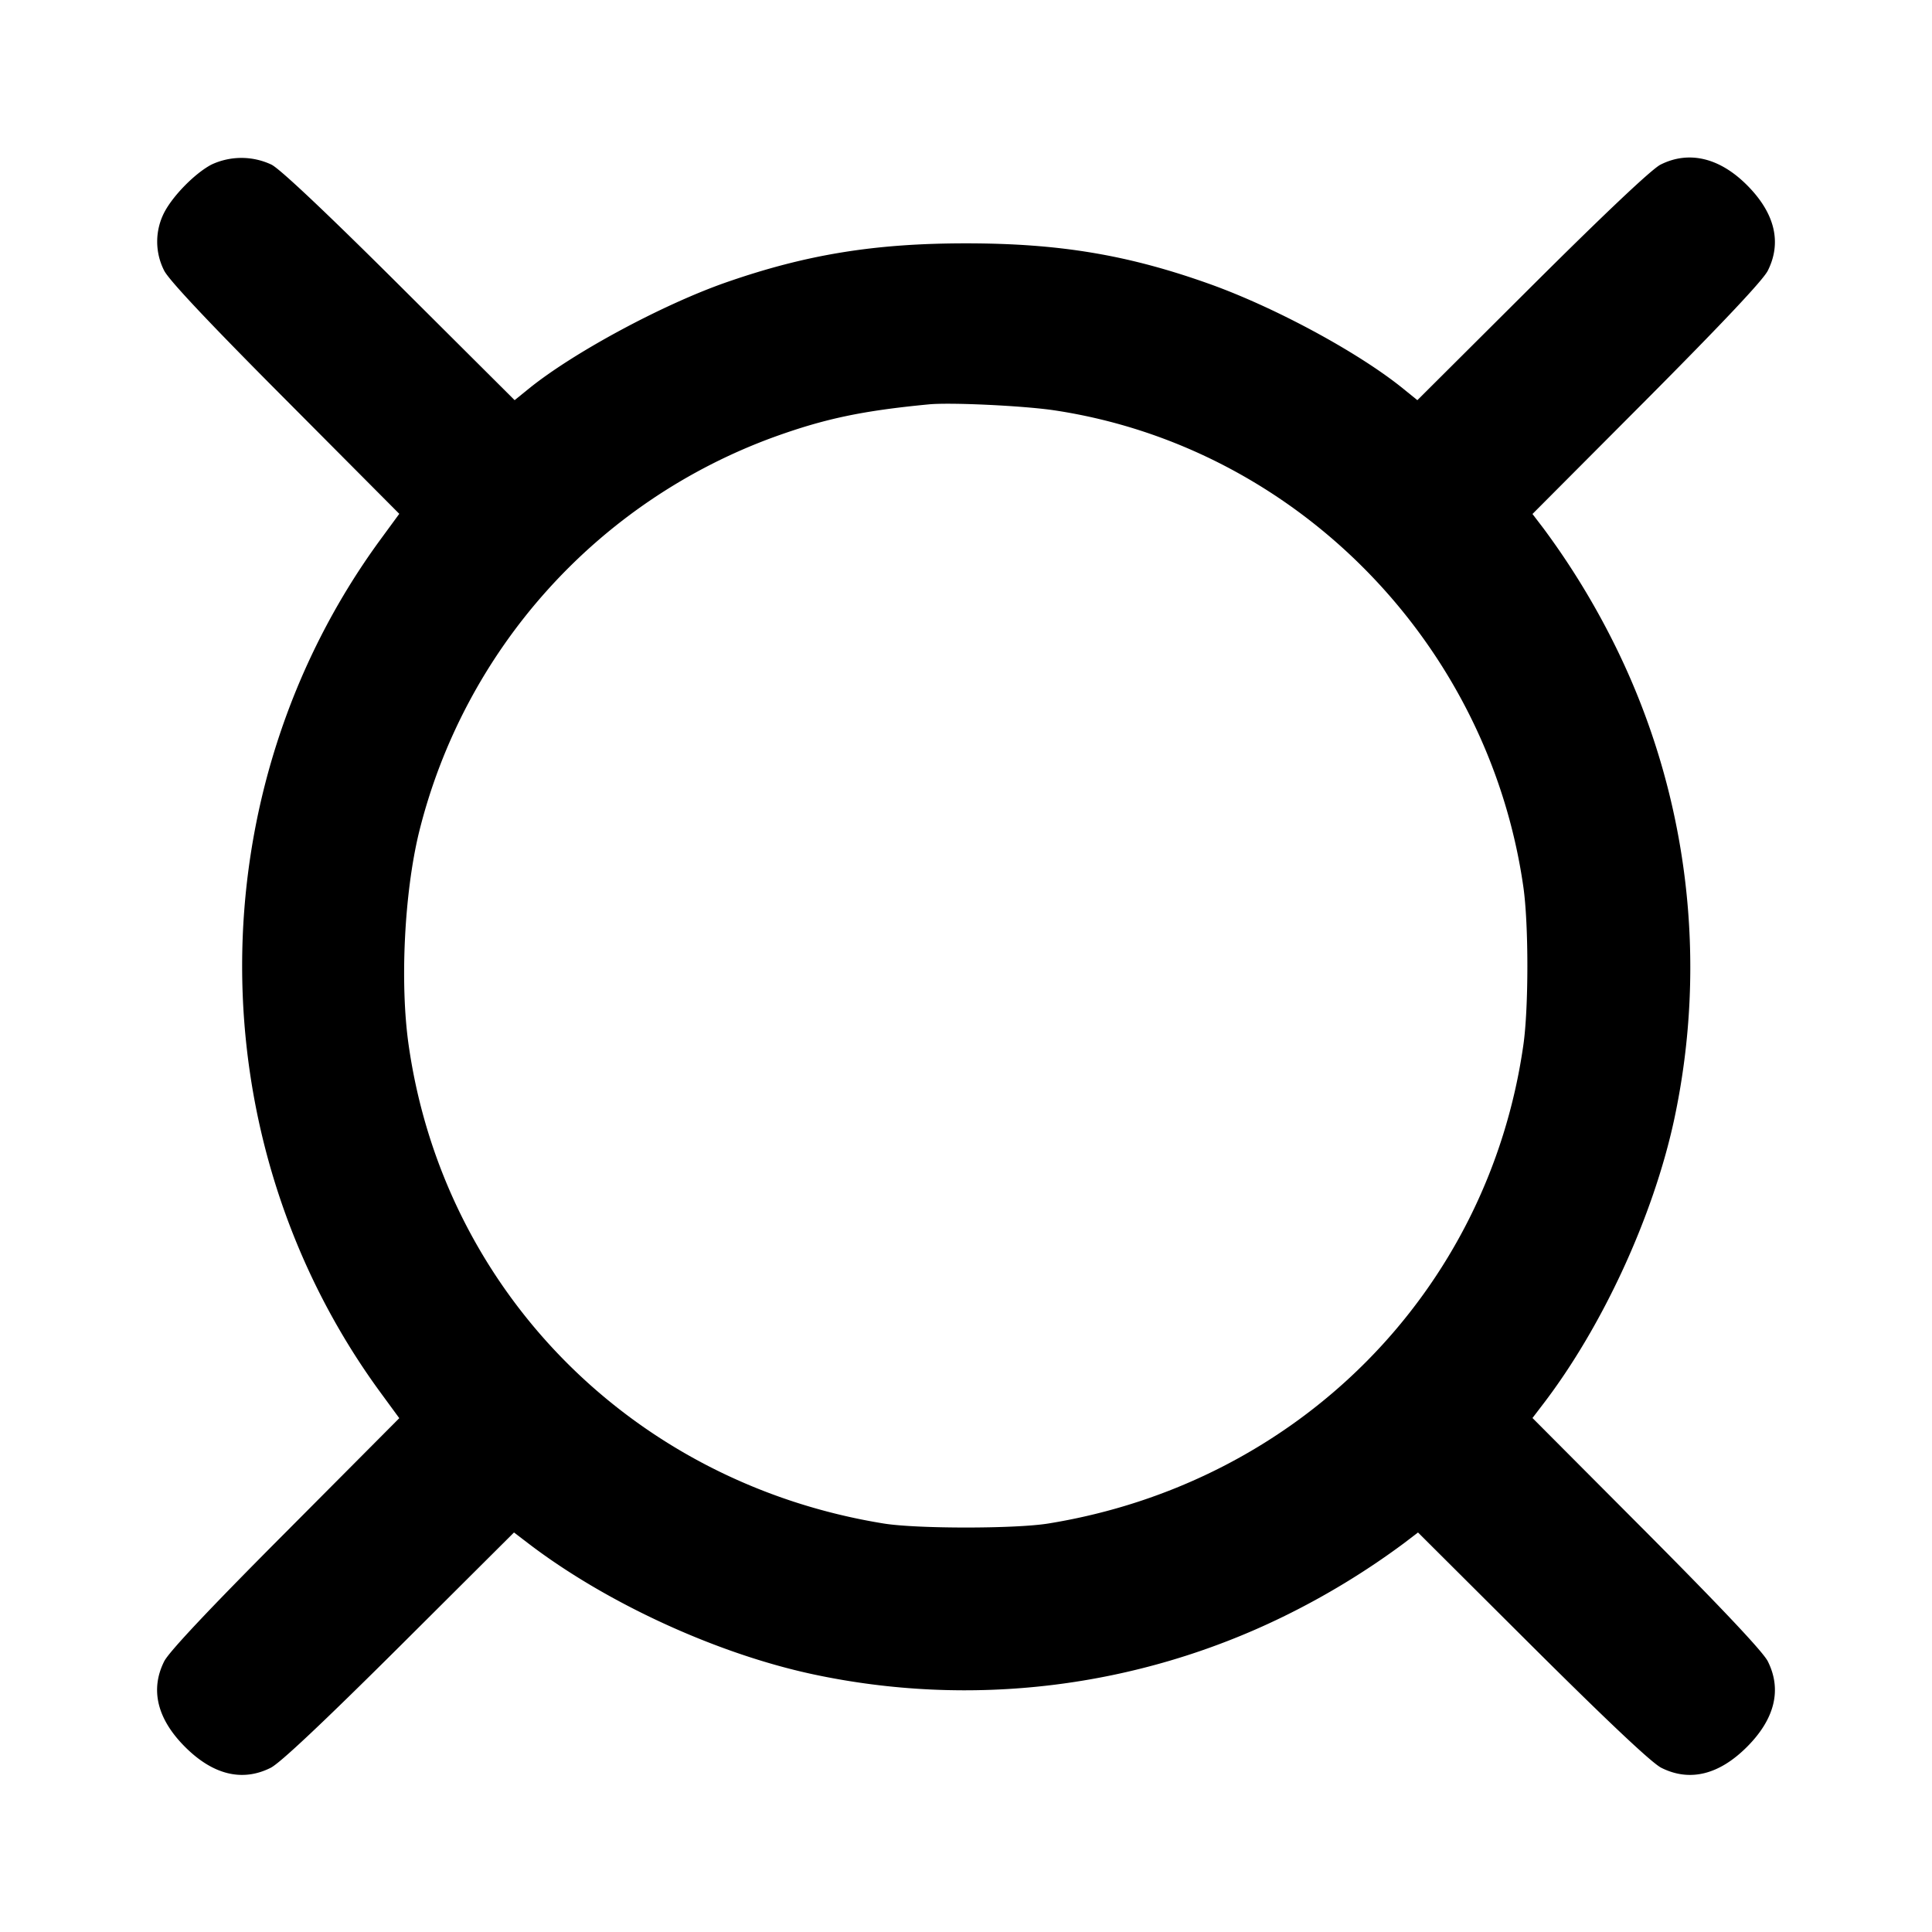<svg xmlns="http://www.w3.org/2000/svg" width="24" height="24" fill="none" stroke="currentColor" stroke-width="2" stroke-linecap="round" stroke-linejoin="round"><path d="M2.626 2.045c-.206.109-.48.388-.588.599a.792.792 0 0 0 .002.719c.06.118.558.648 1.505 1.598L4.96 6.383l-.233.318c-2.292 3.13-2.292 7.468 0 10.598l.233.318-1.415 1.422c-.947.95-1.445 1.48-1.505 1.598-.177.352-.088.717.259 1.064.347.347.712.436 1.064.259.118-.06.648-.559 1.6-1.506l1.422-1.417.178.136c.966.738 2.331 1.366 3.529 1.624a9.017 9.017 0 0 0 5.848-.714 9.524 9.524 0 0 0 1.497-.91l.178-.136 1.422 1.417c.952.947 1.482 1.446 1.6 1.506.352.177.717.088 1.064-.259.347-.347.436-.712.259-1.064-.06-.118-.559-.648-1.506-1.6l-1.417-1.422.136-.178c.738-.966 1.366-2.331 1.624-3.529a9.017 9.017 0 0 0-.714-5.848 9.524 9.524 0 0 0-.91-1.497l-.136-.178 1.417-1.422c.947-.952 1.446-1.482 1.506-1.6.177-.352.088-.717-.259-1.064-.34-.34-.721-.431-1.073-.254-.107.053-.686.6-1.595 1.505l-1.426 1.421-.174-.141c-.554-.45-1.597-1.014-2.415-1.305-1.01-.36-1.862-.502-3.018-.502-1.135 0-1.987.139-2.98.485-.793.277-1.902.875-2.453 1.322l-.174.141L4.967 3.55c-.909-.905-1.488-1.452-1.595-1.505a.877.877 0 0 0-.746 0m10.476 3.053c2.997.453 5.389 2.887 5.822 5.922.066.463.066 1.497 0 1.96-.437 3.067-2.798 5.444-5.904 5.946-.413.066-1.627.066-2.04 0-3.107-.502-5.467-2.879-5.904-5.946-.109-.763-.054-1.887.129-2.64A7.02 7.02 0 0 1 9.62 5.427c.63-.227 1.095-.325 1.92-.404.273-.026 1.186.018 1.562.075" fill="#000" fill-rule="evenodd" stroke="none"/></svg>